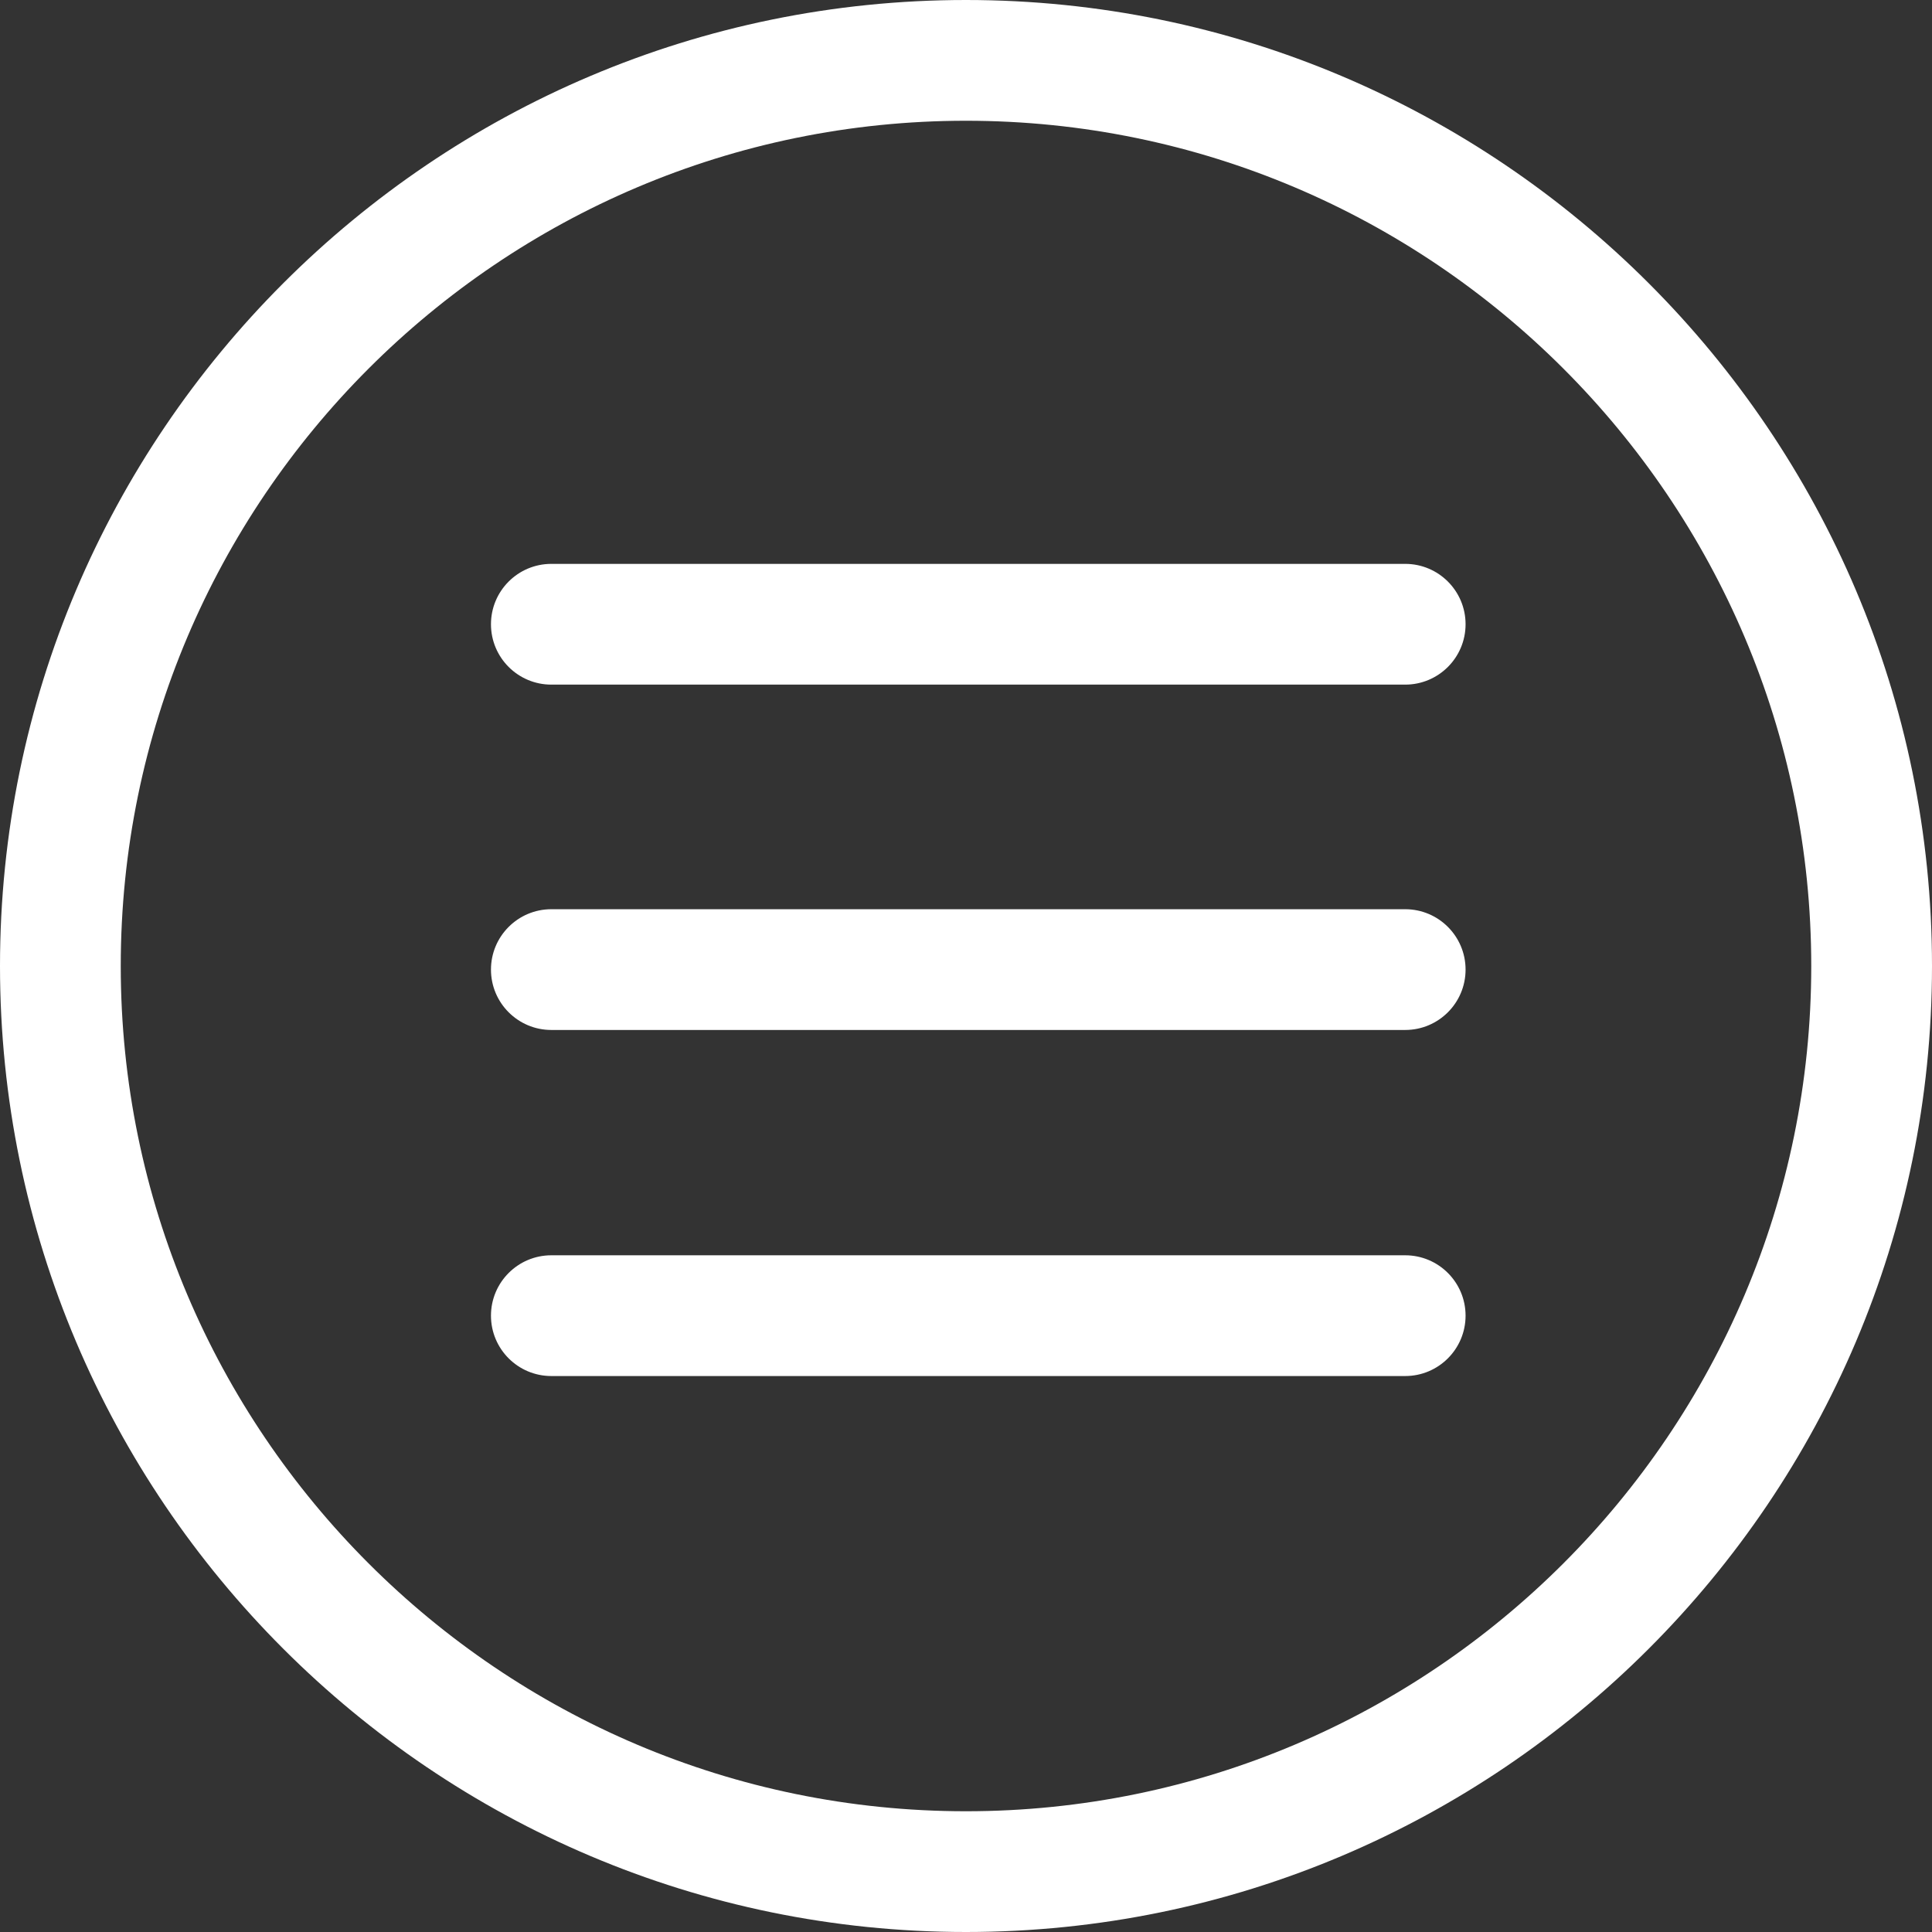 <svg enable-background="new 0 0 64 64" height="64" viewBox="0 0 64 64" width="64" xmlns="http://www.w3.org/2000/svg"><rect x="0" y="0" width="64" height="64" fill="#333333" stroke="none"/><g fill="#fff"><path d="m46.549 18.679h-28.285c-1.105 0-2 .896-2 2s.895 2 2 2h28.285c1.105 0 2-.896 2-2s-.895-2-2-2z"/><path d="m46.549 30.119h-28.285c-1.105 0-2 .896-2 2s.895 2 2 2h28.285c1.105 0 2-.896 2-2s-.895-2-2-2z"/><path d="m46.549 41.583h-28.285c-1.105 0-2 .896-2 2s.895 2 2 2h28.285c1.105 0 2-.896 2-2s-.895-2-2-2z"/><path d="m31.998 0c-17.644 0-31.998 14.355-31.998 32s14.354 32 31.998 32c17.647 0 32.002-14.355 32.002-32s-14.355-32-32.002-32zm0 60c-15.437 0-27.998-12.561-27.998-28s12.561-28 27.998-28c15.44 0 28.002 12.561 28.002 28s-12.562 28-28.002 28z"/></g></svg>